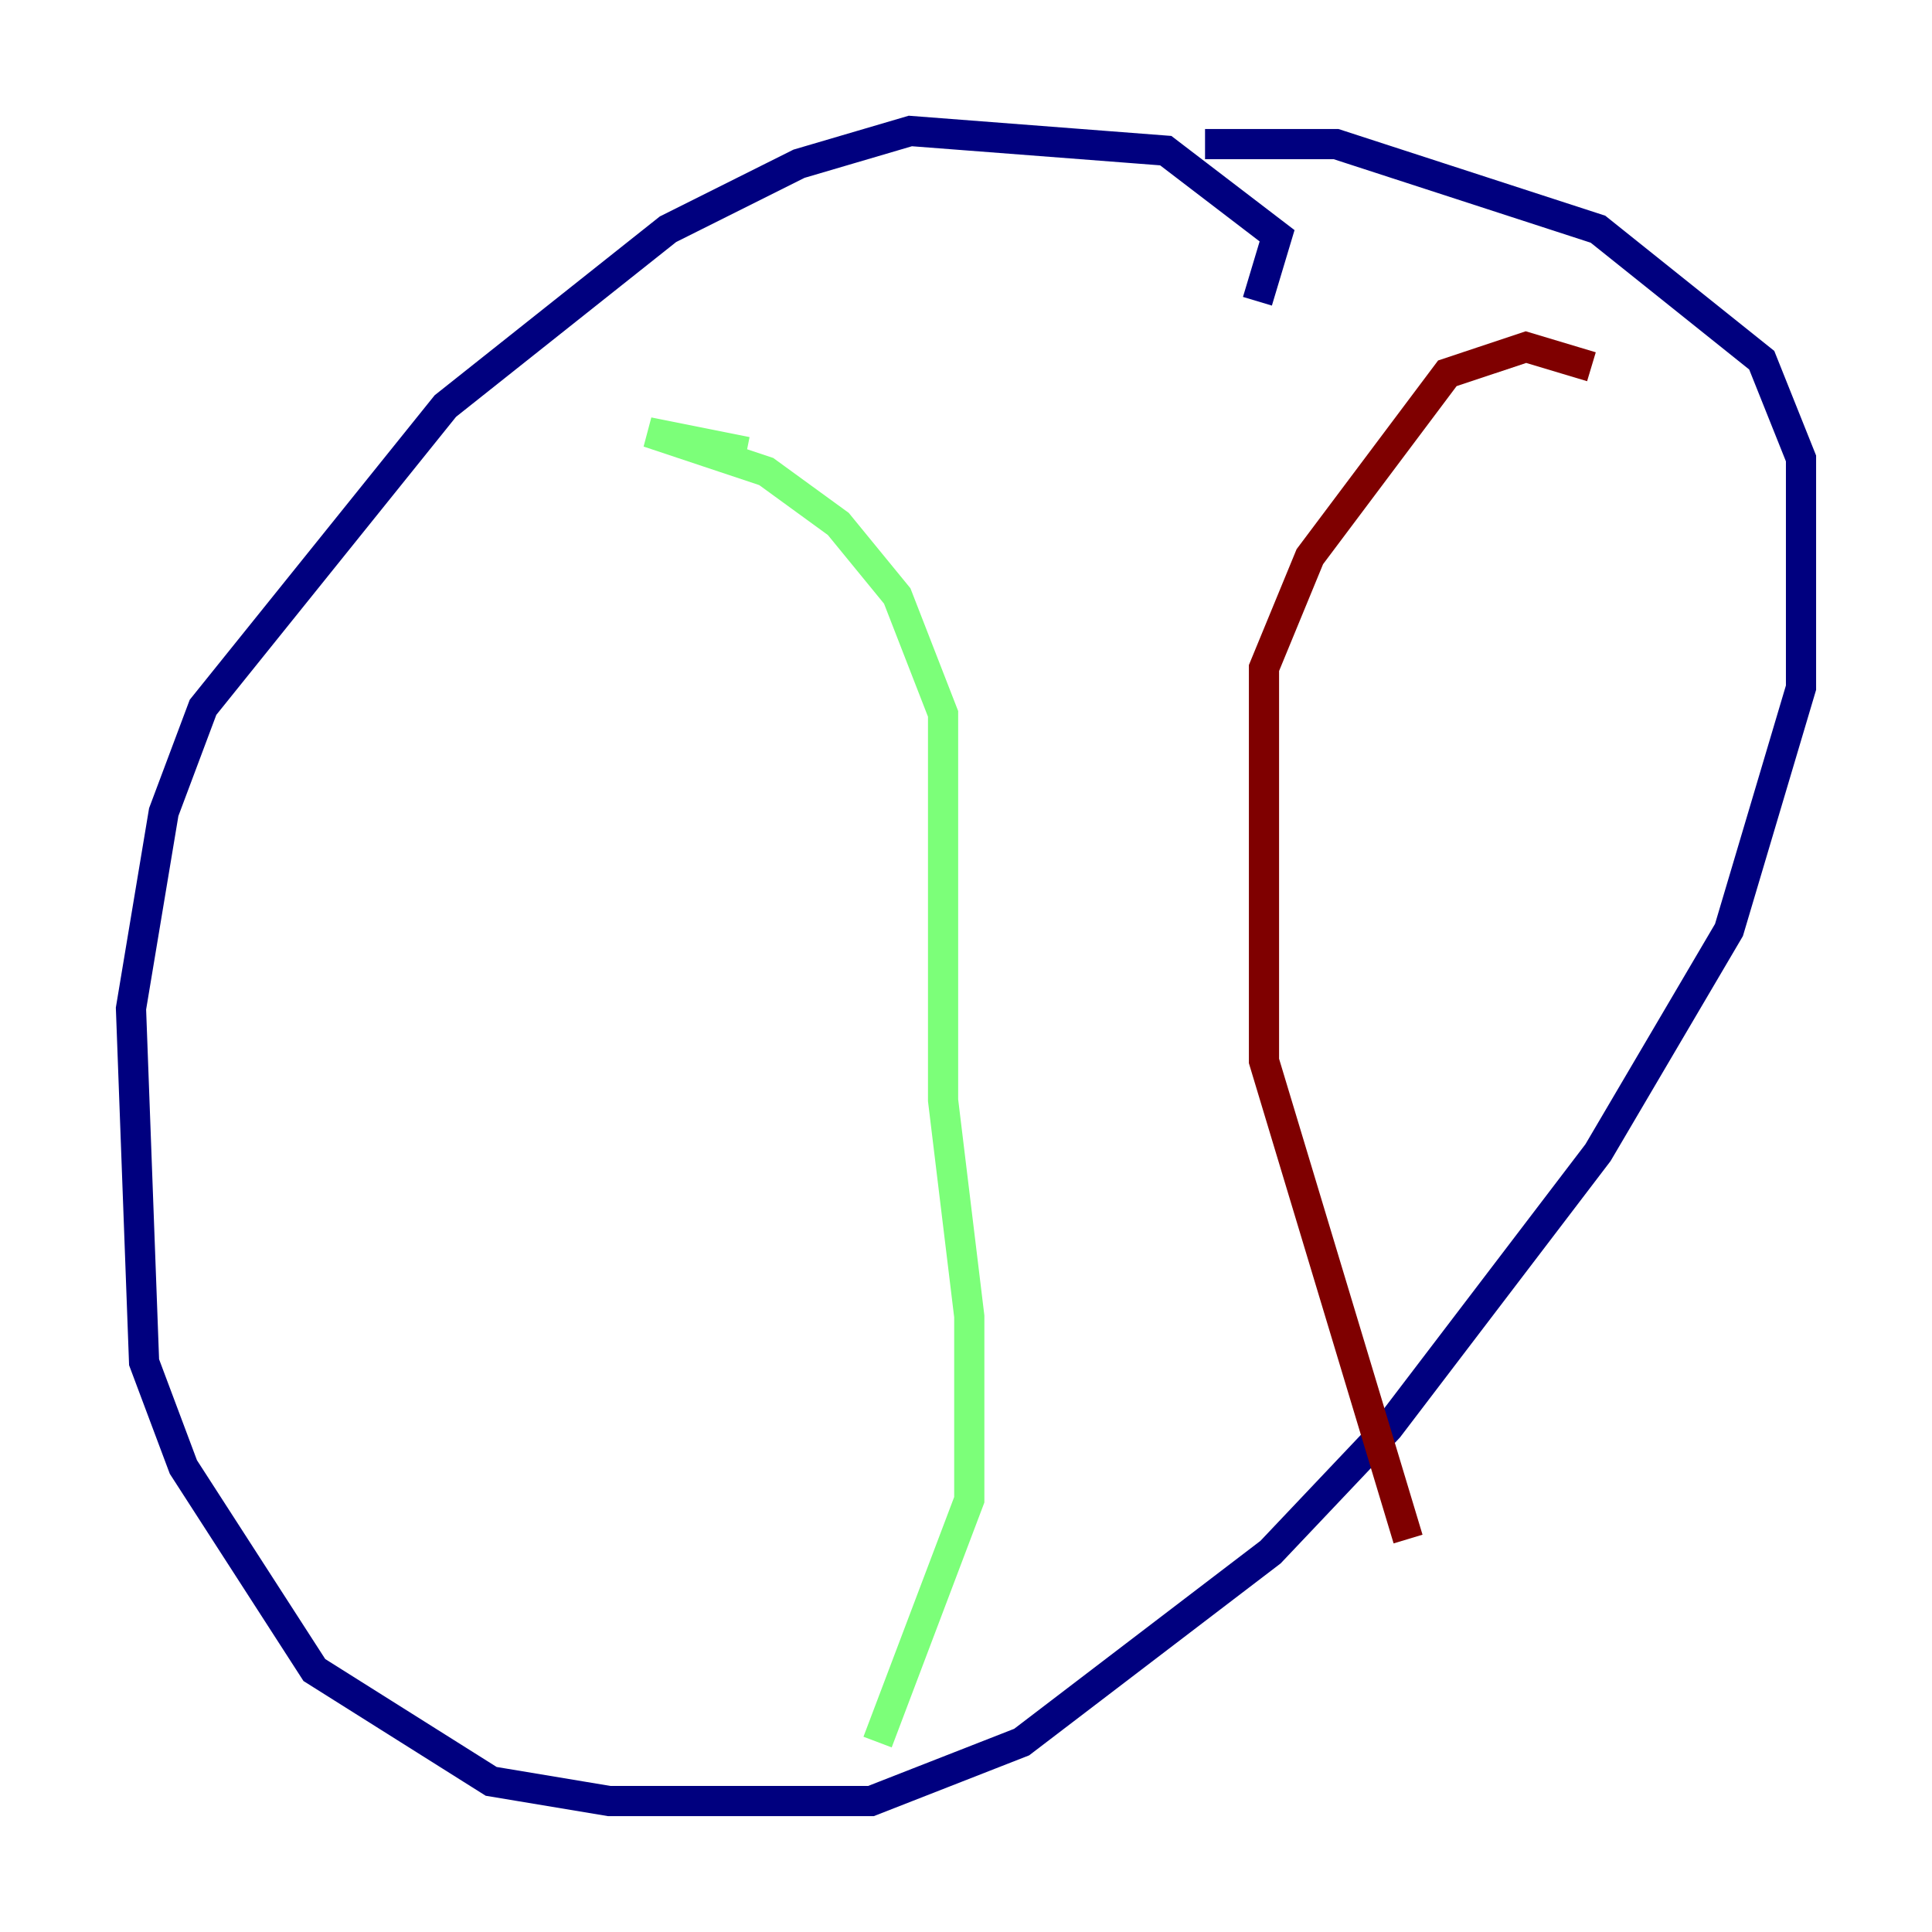 <?xml version="1.0" encoding="utf-8" ?>
<svg baseProfile="tiny" height="128" version="1.2" viewBox="0,0,128,128" width="128" xmlns="http://www.w3.org/2000/svg" xmlns:ev="http://www.w3.org/2001/xml-events" xmlns:xlink="http://www.w3.org/1999/xlink"><defs /><polyline fill="none" points="83.308,19.959 84.61,15.62 77.234,9.98 60.312,8.678 52.936,10.848 44.258,15.186 29.505,26.902 13.451,46.861 10.848,53.803 8.678,66.82 9.546,90.251 12.149,97.193 20.827,110.644 32.542,118.02 40.352,119.322 57.709,119.322 67.688,115.417 84.176,102.834 91.986,94.59 105.871,76.366 114.549,61.614 119.322,45.559 119.322,30.373 116.719,23.864 105.871,15.186 88.515,9.546 79.837,9.546" stroke="#00007f" stroke-width="2" /><polyline fill="none" points="49.464,29.939 42.956,28.637 50.766,31.241 55.539,34.712 59.444,39.485 62.481,47.295 62.481,72.895 64.217,87.214 64.217,99.363 58.142,115.417" stroke="#7cff79" stroke-width="2" /><polyline fill="none" points="105.437,24.298 101.098,22.997 95.891,24.732 86.78,36.881 83.742,44.258 83.742,70.291 93.288,101.966" stroke="#7f0000" stroke-width="2" /></svg>